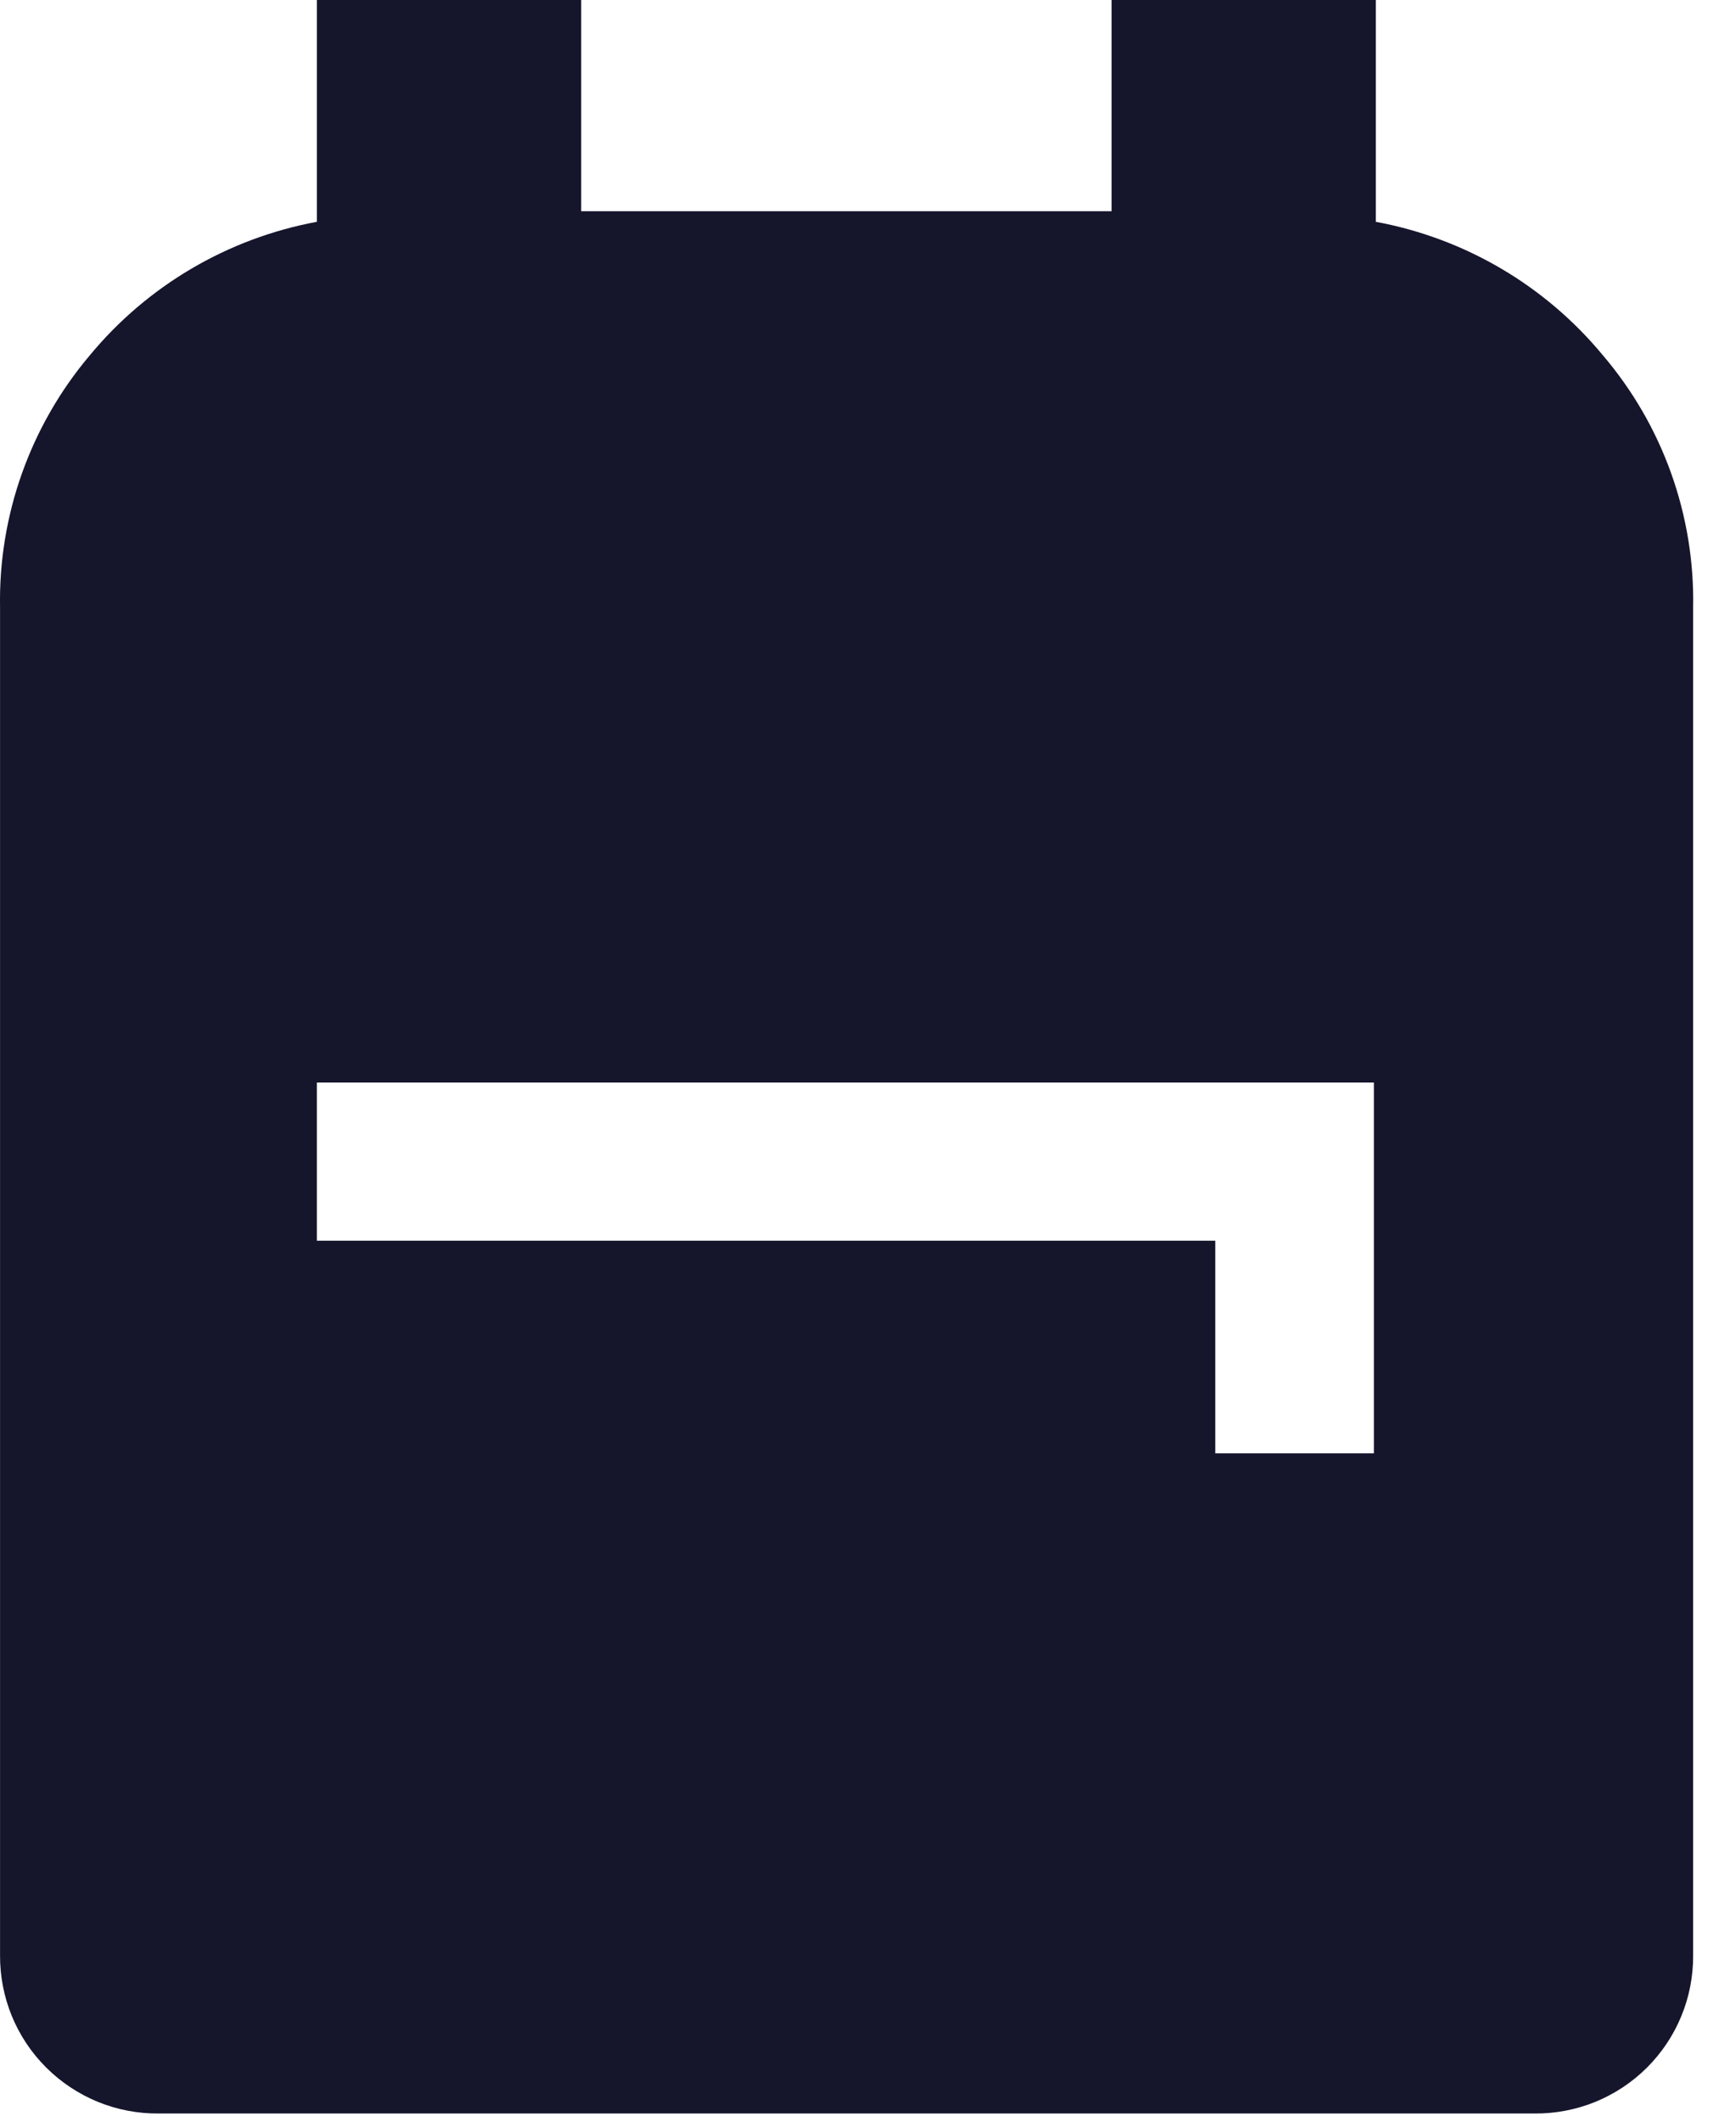 <svg width="36" height="44" viewBox="0 0 36 44" fill="none" xmlns="http://www.w3.org/2000/svg">
<path d="M3.291 43.83C2.859 43.834 2.43 43.752 2.03 43.589C1.63 43.425 1.266 43.184 0.96 42.879C0.653 42.574 0.411 42.211 0.246 41.811C0.082 41.411 -0.001 40.982 0.001 40.55V12.6C-0.034 10.689 0.628 8.83 1.861 7.37C3.058 5.922 4.725 4.942 6.571 4.6V0H12.051V4.38H23.051V0H28.531V4.6C30.378 4.942 32.045 5.922 33.241 7.37C34.482 8.827 35.147 10.687 35.111 12.6V40.55C35.114 40.982 35.031 41.411 34.866 41.811C34.702 42.211 34.459 42.574 34.153 42.879C33.847 43.184 33.483 43.425 33.083 43.589C32.682 43.752 32.254 43.834 31.821 43.83H3.291ZM25.201 30.14H28.491V22.45H6.571V25.73H25.201V30.14Z" fill="#15152C"/>
</svg>

